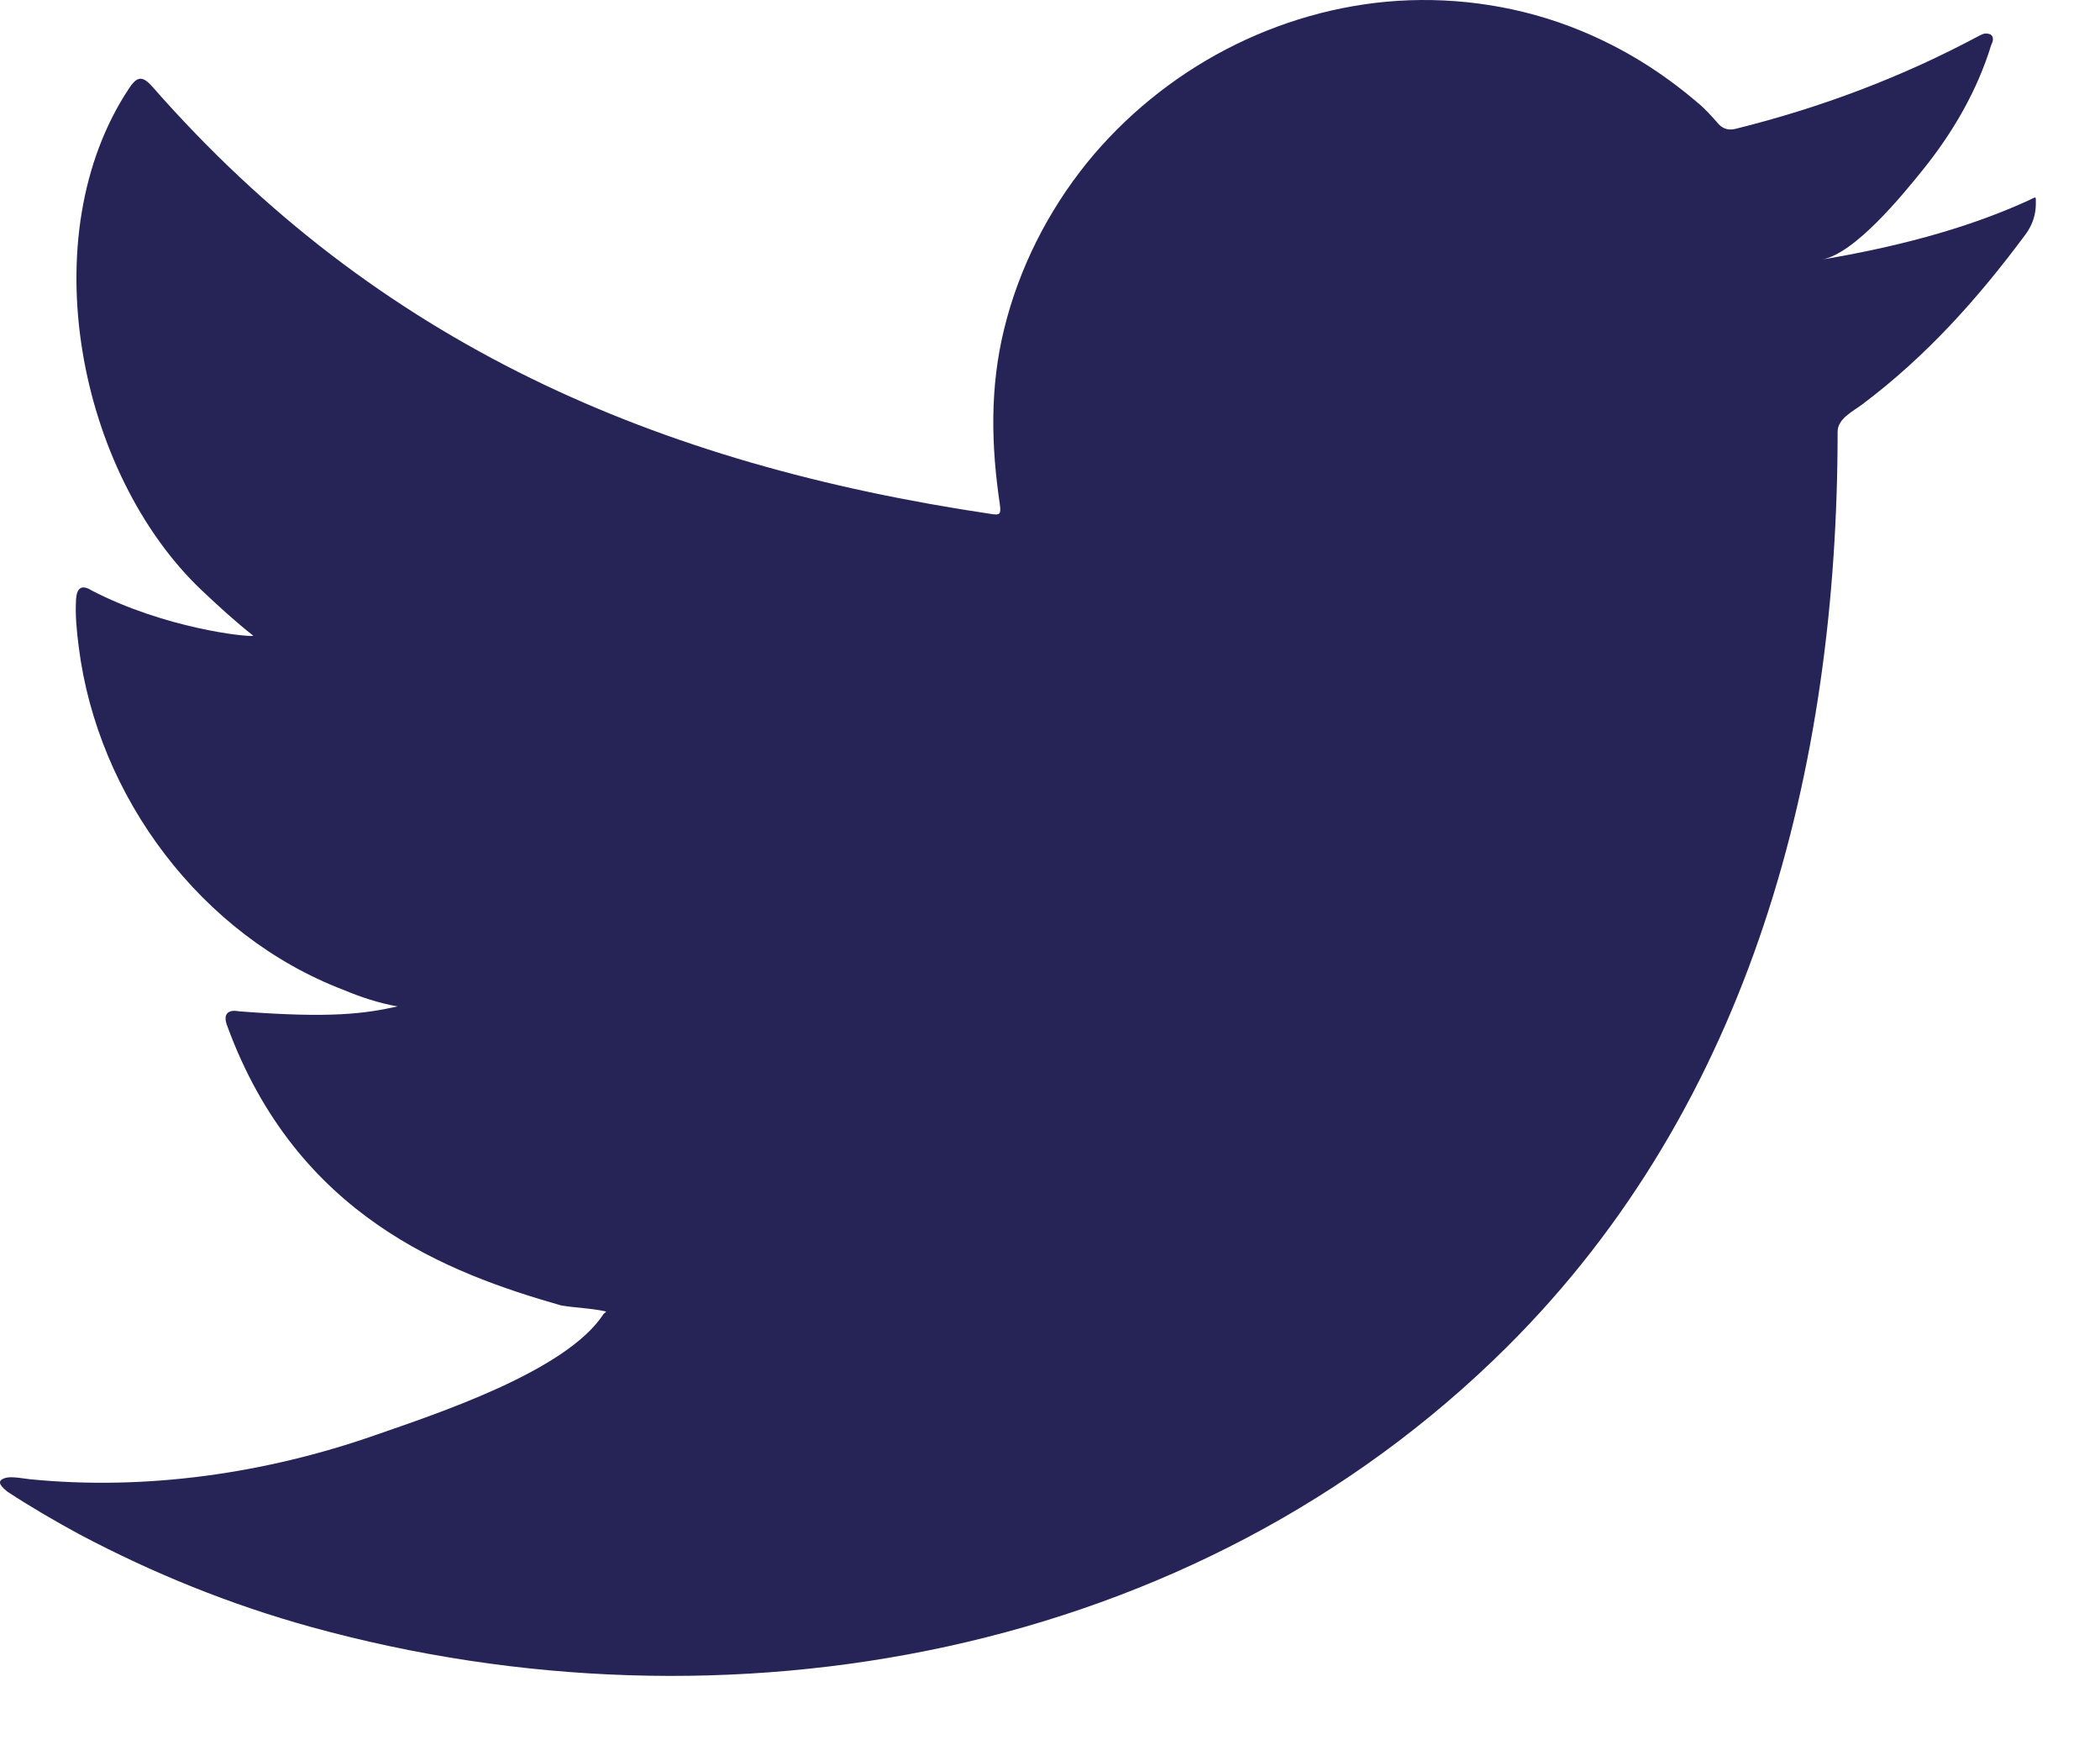 <svg width="18" height="15" viewBox="0 0 18 15" fill="none" xmlns="http://www.w3.org/2000/svg">
<path d="M17.378 1.722C16.825 1.973 16.212 2.124 15.614 2.225C15.898 2.177 16.314 1.663 16.481 1.456C16.737 1.139 16.948 0.777 17.067 0.387C17.082 0.357 17.094 0.319 17.063 0.296C17.025 0.28 17 0.288 16.969 0.304C16.303 0.661 15.612 0.921 14.877 1.104C14.816 1.119 14.771 1.104 14.733 1.066C14.673 0.997 14.615 0.932 14.55 0.879C14.242 0.616 13.91 0.41 13.537 0.258C13.047 0.058 12.51 -0.026 11.982 0.007C11.468 0.04 10.963 0.186 10.507 0.424C10.05 0.663 9.642 0.995 9.317 1.395C8.982 1.81 8.734 2.3 8.607 2.819C8.484 3.32 8.495 3.815 8.57 4.322C8.581 4.405 8.573 4.417 8.497 4.405C5.623 3.978 3.241 2.949 1.308 0.745C1.224 0.65 1.178 0.65 1.109 0.753C0.263 2.021 0.674 4.059 1.73 5.06C1.872 5.194 2.017 5.327 2.172 5.449C2.115 5.461 1.412 5.385 0.785 5.06C0.701 5.007 0.659 5.038 0.652 5.133C0.644 5.271 0.656 5.396 0.675 5.545C0.837 6.831 1.728 8.02 2.946 8.484C3.091 8.545 3.251 8.598 3.408 8.625C3.13 8.686 2.844 8.729 2.047 8.667C1.948 8.648 1.91 8.697 1.948 8.793C2.546 10.425 3.839 10.91 4.807 11.187C4.936 11.21 5.066 11.21 5.196 11.24C5.188 11.252 5.18 11.252 5.172 11.263C4.852 11.753 3.739 12.117 3.22 12.298C2.278 12.628 1.251 12.776 0.255 12.677C0.096 12.654 0.062 12.655 0.019 12.677C-0.025 12.704 0.014 12.743 0.064 12.784C0.267 12.917 0.472 13.036 0.682 13.15C1.315 13.485 1.975 13.752 2.665 13.943C6.226 14.926 10.239 14.204 12.914 11.546C15.014 9.459 15.751 6.581 15.751 3.7C15.751 3.587 15.884 3.525 15.963 3.465C16.509 3.055 16.95 2.563 17.358 2.014C17.45 1.891 17.45 1.782 17.45 1.737C17.45 1.729 17.45 1.722 17.45 1.722C17.45 1.676 17.45 1.69 17.378 1.722Z" fill="#262357"/>
</svg>

